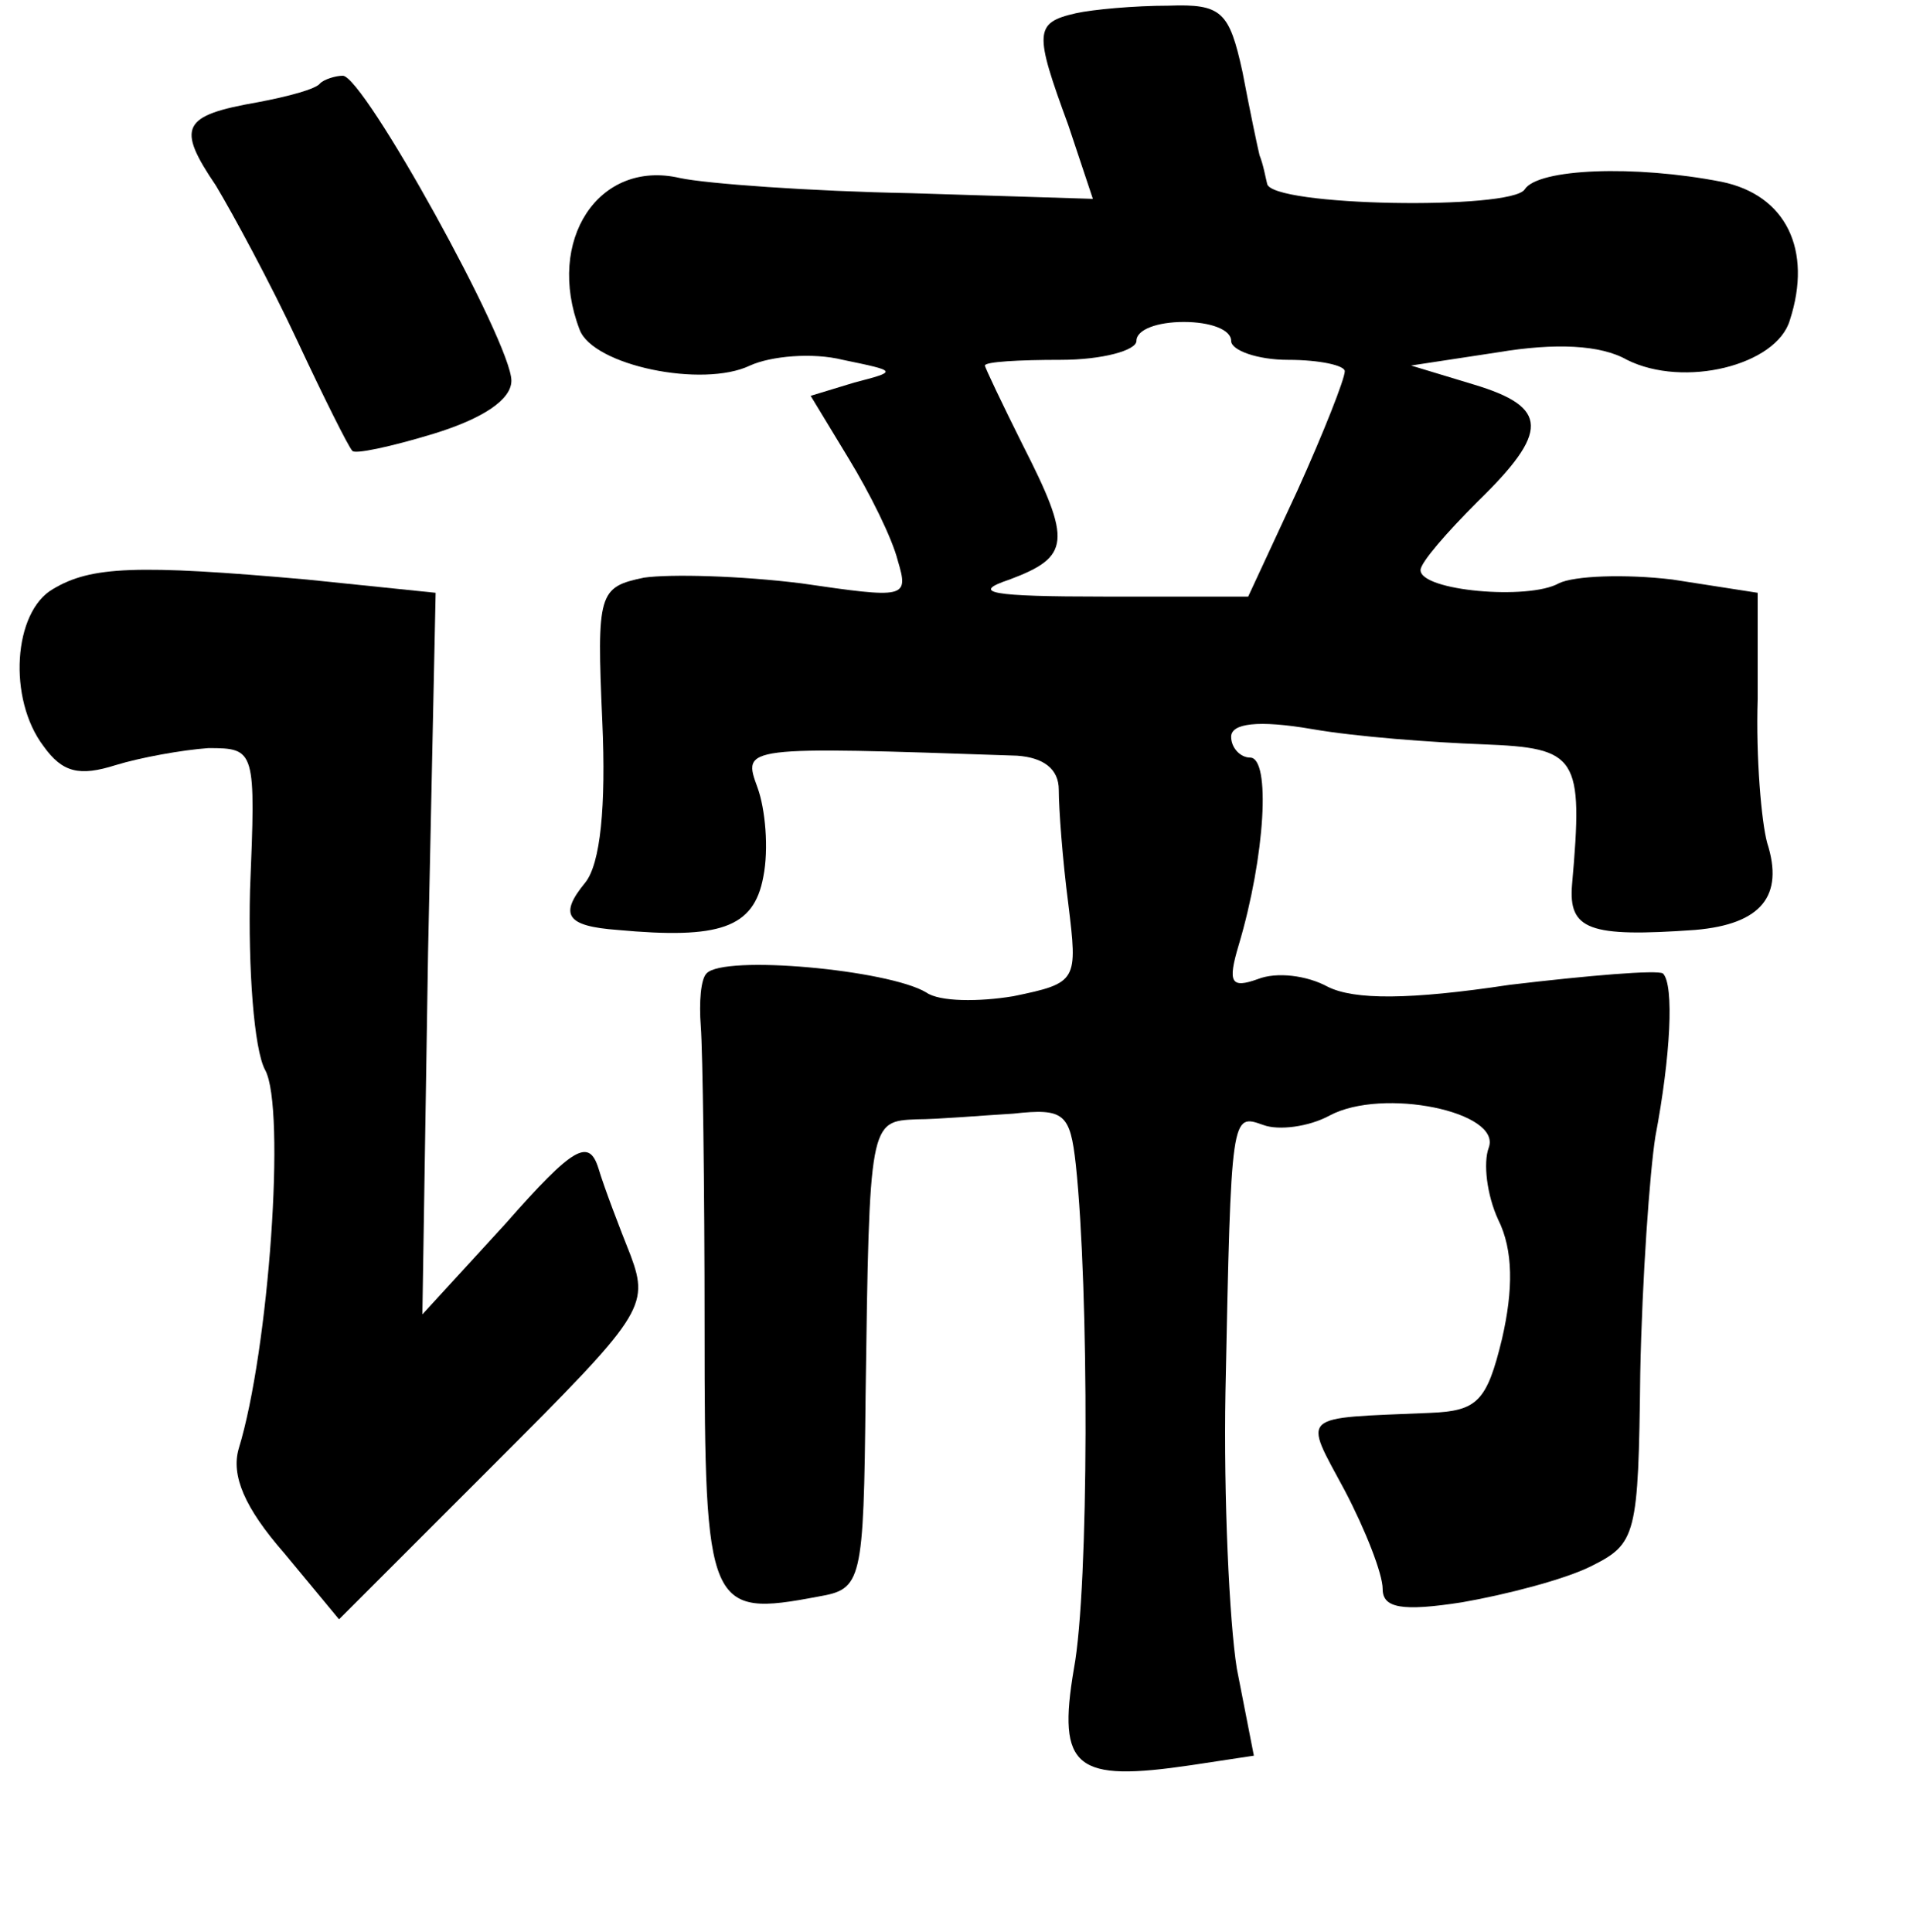 <?xml version="1.0" standalone="no"?>
<!DOCTYPE svg PUBLIC "-//W3C//DTD SVG 20010904//EN"
 "http://www.w3.org/TR/2001/REC-SVG-20010904/DTD/svg10.dtd">
<svg version="1.0" xmlns="http://www.w3.org/2000/svg"
 width="101pt" height="102pt" viewBox="0 0 101 102"
 preserveAspectRatio="xMidYMid meet">
<g transform="translate(0,102) scale(0.1,-0.1)"
fill="#000000" stroke="none">
<path d="M568 1013 c-22 -5 -22 -10 -4 -59 l13 -39 -96 3 c-53 1 -108 5 -122
8 -43 10 -71 -33 -53 -80 7 -19 65 -31 90 -19 11 5 33 7 49 3 29 -6 29 -6 6
-12 l-23 -7 20 -33 c11 -18 23 -42 26 -54 6 -20 4 -20 -51 -12 -32 4 -69 5
-83 3 -24 -5 -25 -8 -22 -76 2 -45 -1 -75 -9 -85 -14 -17 -10 -23 17 -25 54
-5 72 1 77 28 3 15 1 36 -3 47 -8 22 -9 22 137 17 14 -1 22 -7 22 -18 0 -10 2
-37 5 -60 5 -41 5 -42 -29 -49 -18 -3 -39 -3 -46 2 -20 12 -107 20 -116 10 -3
-3 -4 -15 -3 -28 1 -13 2 -84 2 -160 0 -148 2 -152 60 -141 23 4 24 7 25 106
2 145 2 145 27 146 11 0 34 2 51 3 27 3 30 0 33 -27 7 -66 7 -223 -1 -266 -9
-53 1 -60 62 -51 l33 5 -9 46 c-4 25 -7 91 -6 146 3 148 3 147 20 141 8 -3 24
-1 35 5 28 15 91 2 84 -17 -3 -8 -1 -25 5 -38 8 -16 8 -37 2 -63 -8 -33 -13
-38 -38 -39 -70 -3 -67 0 -45 -41 11 -21 20 -44 20 -52 0 -10 10 -12 42 -7 23
4 54 12 68 19 24 12 25 16 26 102 1 50 5 106 8 125 8 42 10 80 4 86 -3 2 -39
-1 -81 -6 -53 -8 -82 -8 -96 -1 -11 6 -27 8 -37 4 -14 -5 -16 -2 -10 18 14 47
17 99 6 99 -5 0 -10 5 -10 11 0 7 14 9 43 4 23 -4 63 -7 90 -8 50 -2 53 -6 47
-74 -2 -24 9 -28 65 -24 35 3 47 18 38 46 -3 11 -6 45 -5 76 l0 56 -45 7 c-25
3 -52 2 -60 -2 -16 -9 -73 -4 -73 7 0 4 14 20 30 36 38 37 38 50 -2 62 l-33
10 46 7 c30 5 54 4 68 -4 30 -15 79 -3 86 21 12 37 -2 66 -36 73 -46 9 -97 7
-104 -4 -7 -11 -134 -9 -136 3 -1 4 -2 10 -4 15 -1 4 -5 23 -9 44 -7 32 -11
36 -39 35 -18 0 -40 -2 -49 -4z m82 -173 c0 -5 14 -10 30 -10 17 0 30 -3 30
-6 0 -4 -11 -32 -25 -63 l-26 -56 -76 0 c-60 0 -71 2 -50 9 32 12 33 20 7 71
-11 22 -20 41 -20 42 0 2 18 3 40 3 22 0 40 5 40 10 0 6 11 10 25 10 14 0 25
-4 25 -10z"/>
<path d="M169 976 c-2 -3 -17 -7 -33 -10 -40 -7 -43 -13 -22 -44 9 -15 29 -52
43 -82 14 -30 27 -56 29 -58 1 -2 20 2 43 9 26 8 41 18 41 28 0 20 -78 161
-89 161 -4 0 -10 -2 -12 -4z"/>
<path d="M28 709 c-21 -12 -24 -58 -5 -83 10 -14 19 -16 38 -10 13 4 35 8 49
9 25 0 25 -1 22 -75 -1 -41 2 -84 8 -95 11 -20 2 -148 -14 -200 -4 -14 3 -31
24 -55 l29 -35 82 82 c78 78 82 83 72 110 -6 15 -14 36 -17 46 -5 16 -13 12
-49 -29 l-44 -48 3 191 4 190 -68 7 c-90 8 -114 7 -134 -5z"/>
</g>
</svg>
